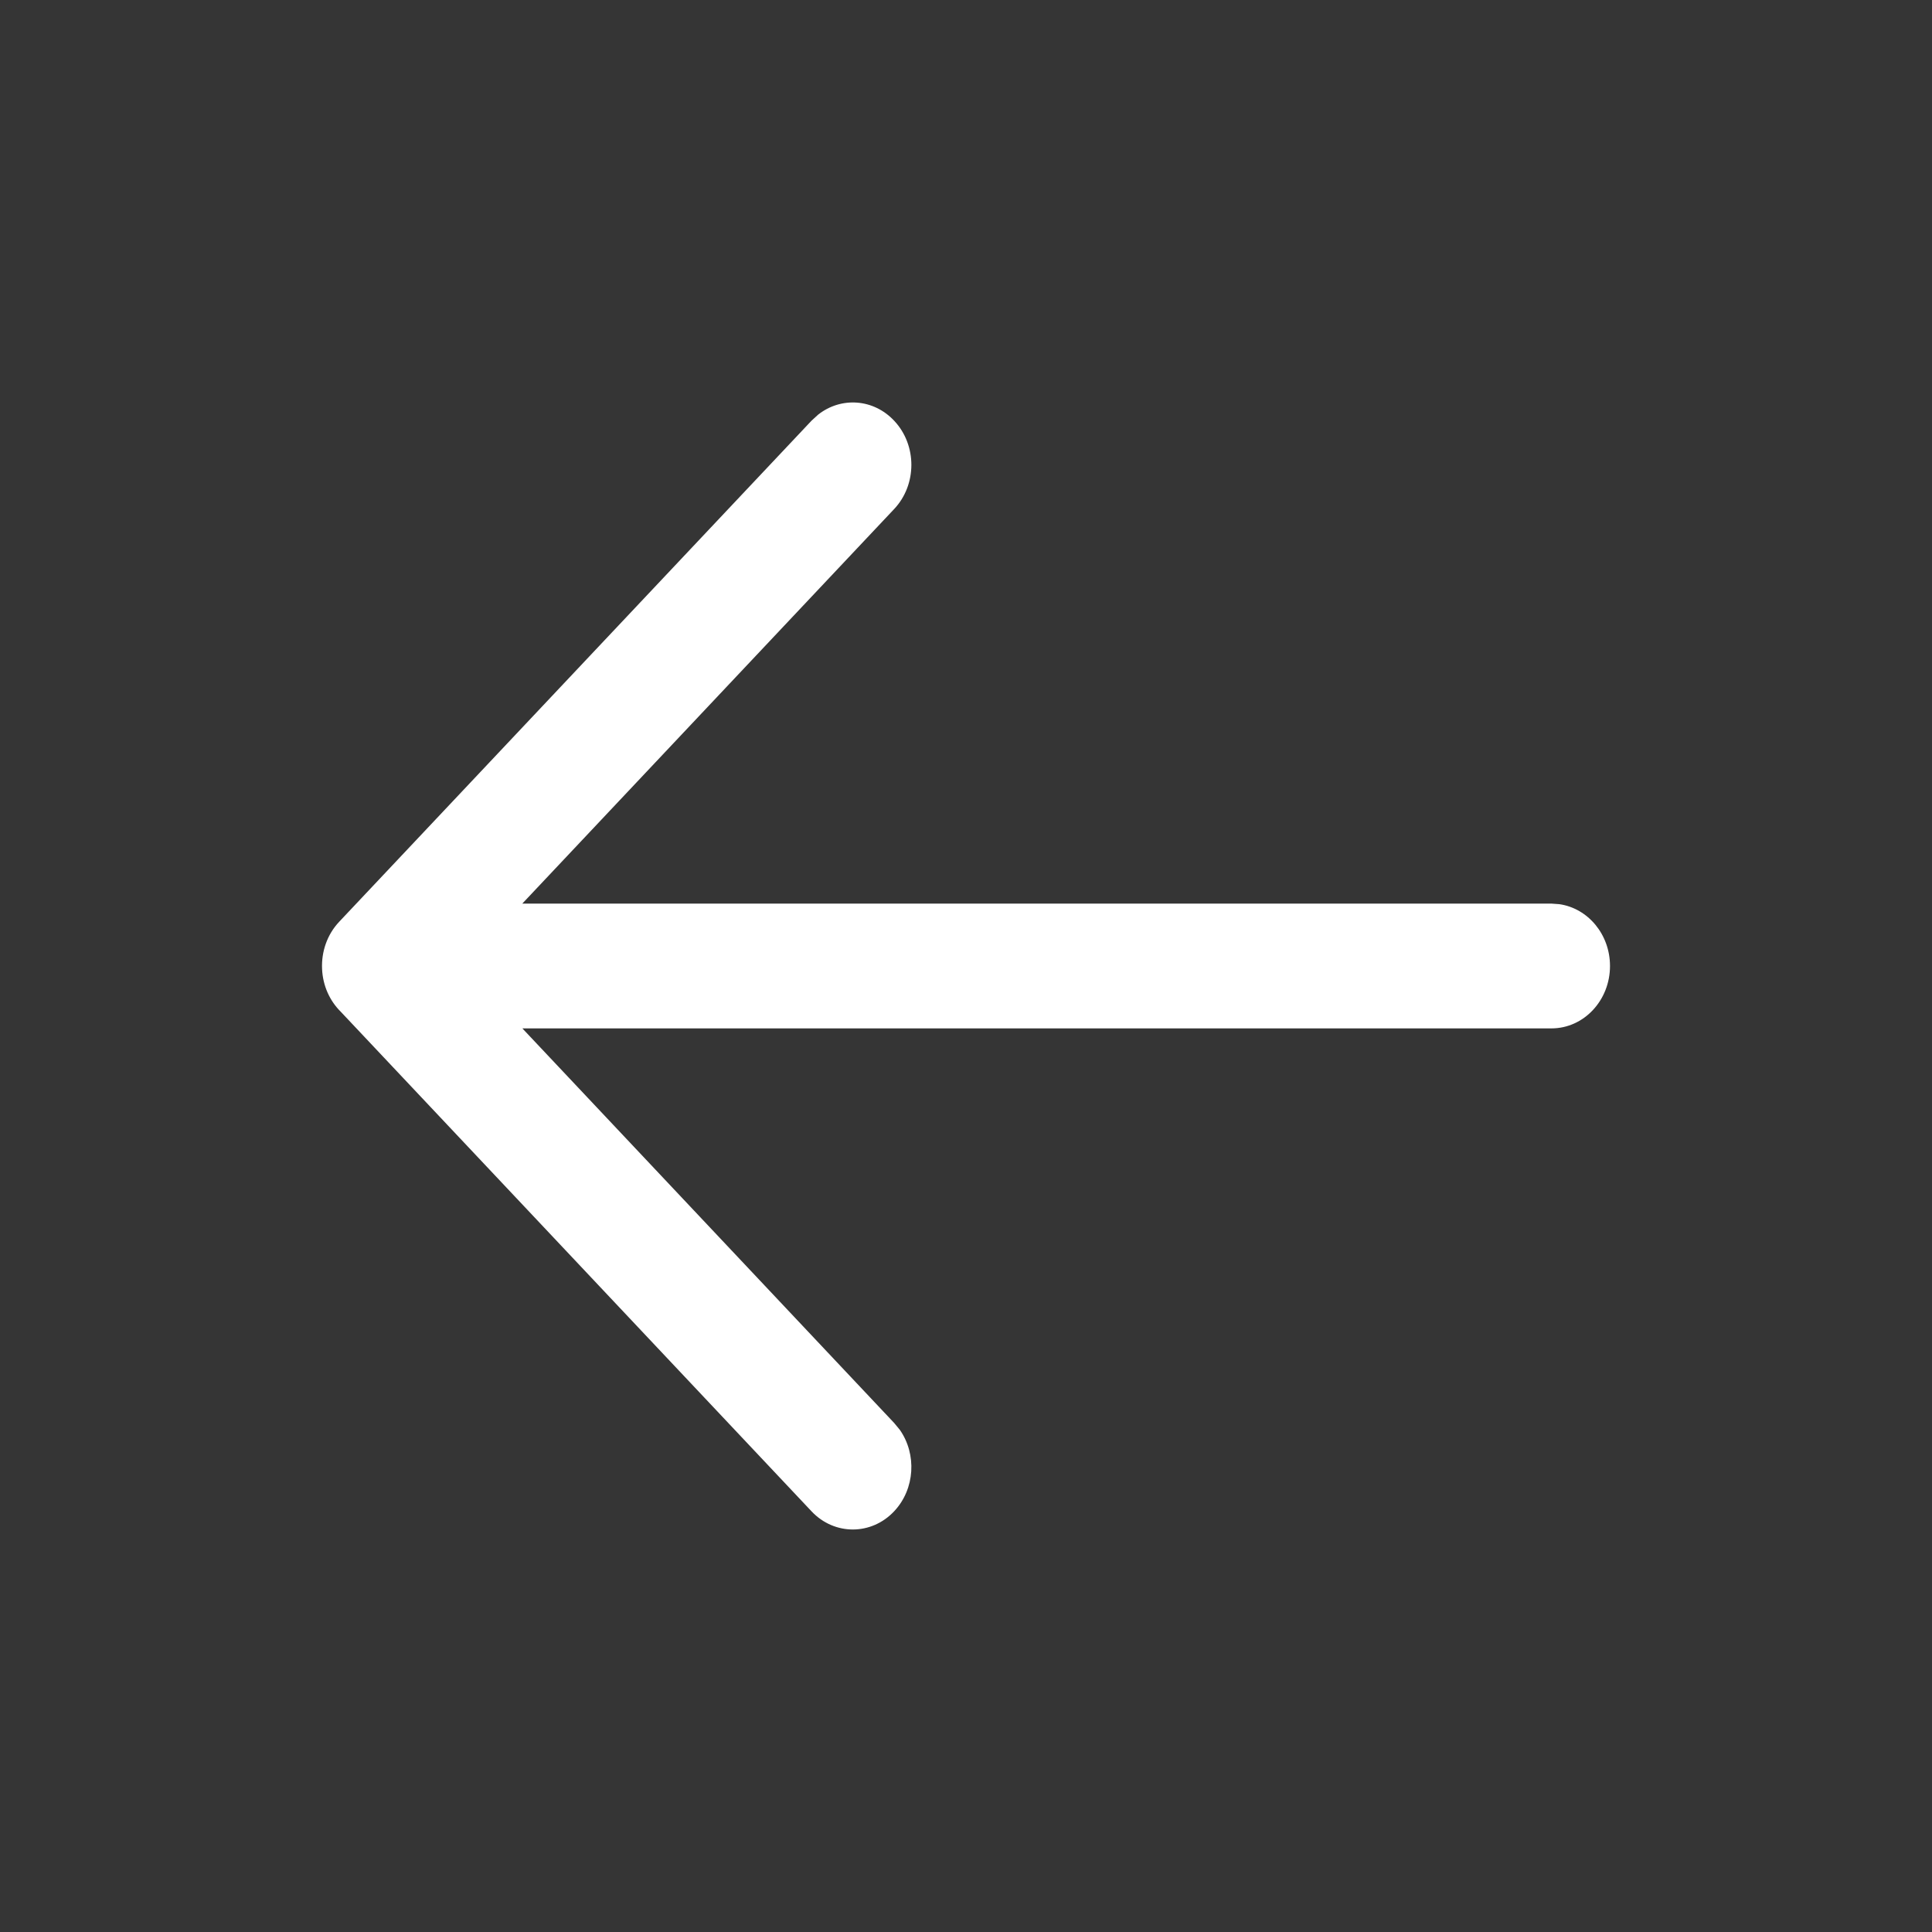 <svg width="24" height="24" viewBox="0 0 24 24" fill="none" xmlns="http://www.w3.org/2000/svg">
<rect x="0" y="0" width="24" height="24" fill="#333333" stroke="none"/>
<rect opacity="0.01" width="24" height="24" fill="white"/>
<path fill-rule="evenodd" clip-rule="evenodd" d="M11.109 5.228C11.393 5.531 11.392 6.022 11.107 6.324L6.488 11.225L19.273 11.225L19.371 11.232C19.726 11.283 20 11.607 20 12C20 12.428 19.674 12.775 19.273 12.775L6.489 12.775L11.107 17.676L11.178 17.762C11.39 18.065 11.367 18.496 11.109 18.772C10.826 19.075 10.365 19.076 10.081 18.774L4.231 12.566C4.097 12.433 4.01 12.246 4.001 12.037C3.991 11.826 4.062 11.611 4.214 11.45L10.081 5.226L10.163 5.151C10.448 4.926 10.852 4.952 11.109 5.228Z" fill="#ffffff"/>
</svg>

